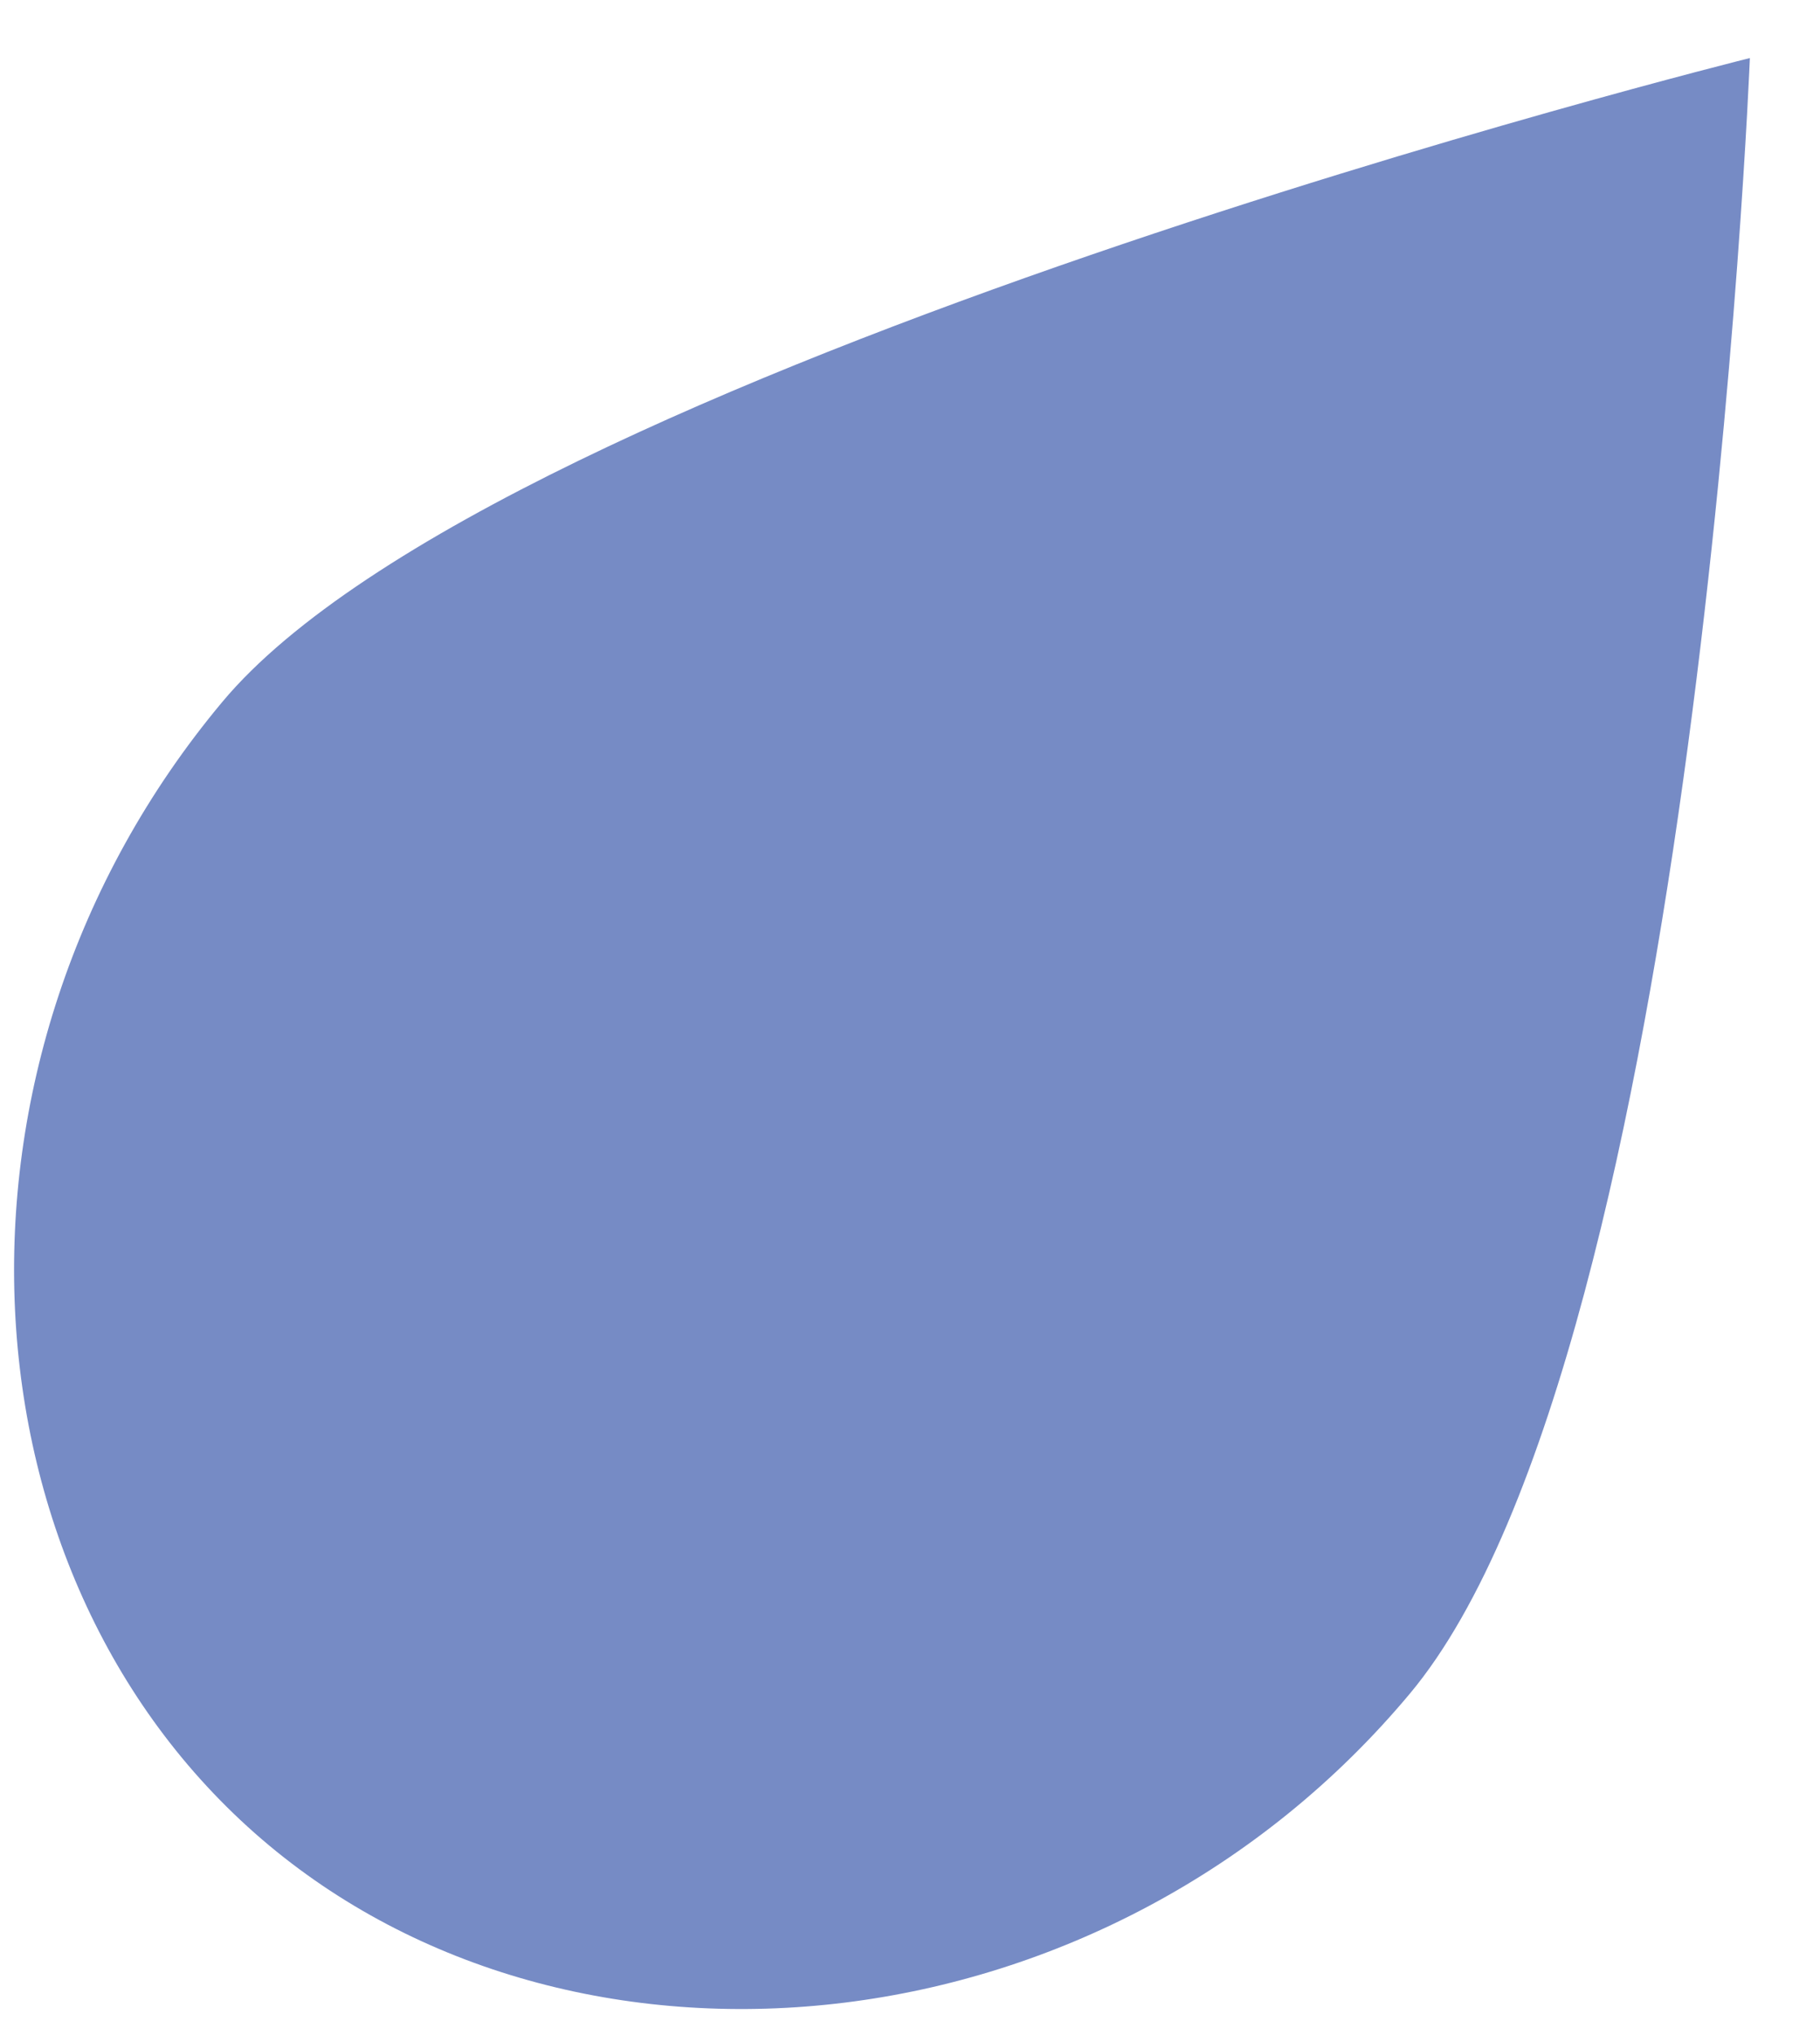 <svg width="17" height="19" viewBox="0 0 17 19" fill="none" xmlns="http://www.w3.org/2000/svg">
<path fill-rule="evenodd" clip-rule="evenodd" d="M2.512 17.228C-0.427 14.776 -0.728 9.91 2.075 6.555C4.674 3.443 16.345 0.542 16.345 0.542C16.345 0.542 15.857 12.595 13.17 15.811C10.367 19.166 5.451 19.679 2.512 17.228Z" fill="#768BC5"/>
</svg>
